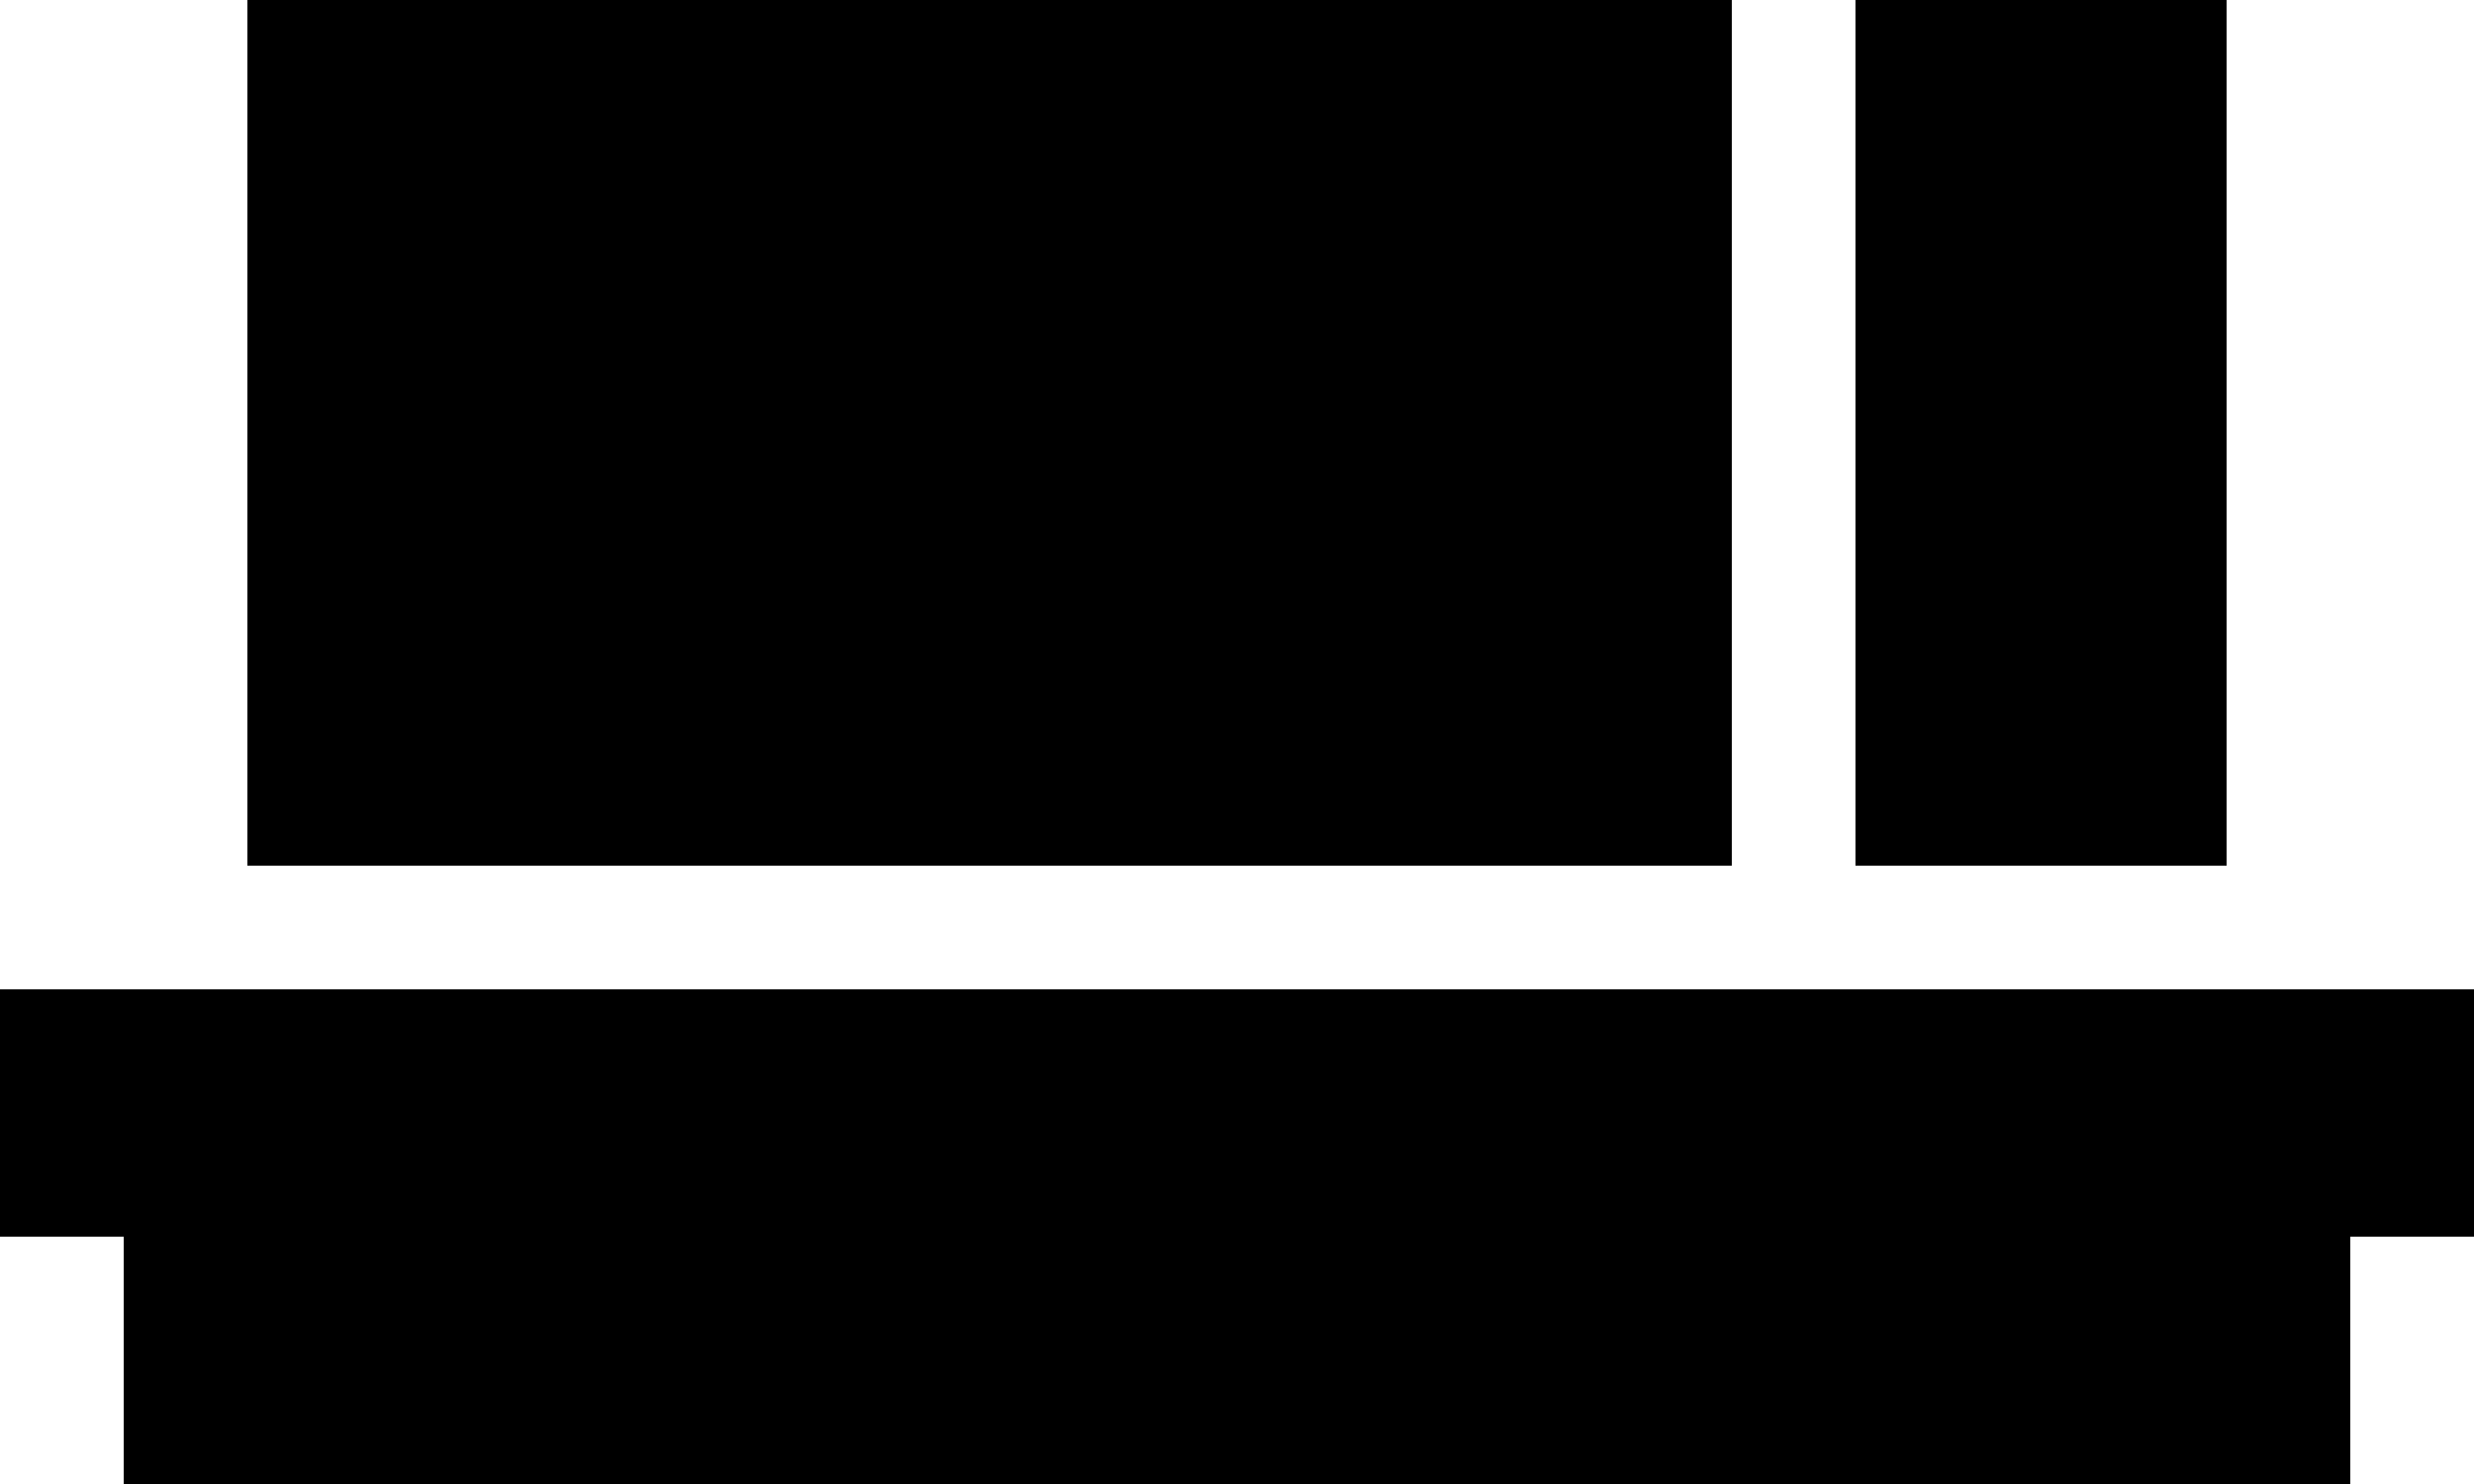 <svg xmlns="http://www.w3.org/2000/svg" viewBox="0 0 640 384">
  <path d="M 64 0 L 448 0 L 64 0 L 448 0 L 448 224 L 448 224 L 64 224 L 64 224 L 64 0 L 64 0 Z M 32 256 L 608 256 L 32 256 L 640 256 L 640 320 L 640 320 L 608 320 L 608 320 L 608 384 L 608 384 L 32 384 L 32 384 L 32 320 L 32 320 L 0 320 L 0 320 L 0 256 L 0 256 L 32 256 L 32 256 Z M 576 0 L 576 224 L 576 0 L 576 224 L 480 224 L 480 224 L 480 0 L 480 0 L 576 0 L 576 0 Z" />
</svg>